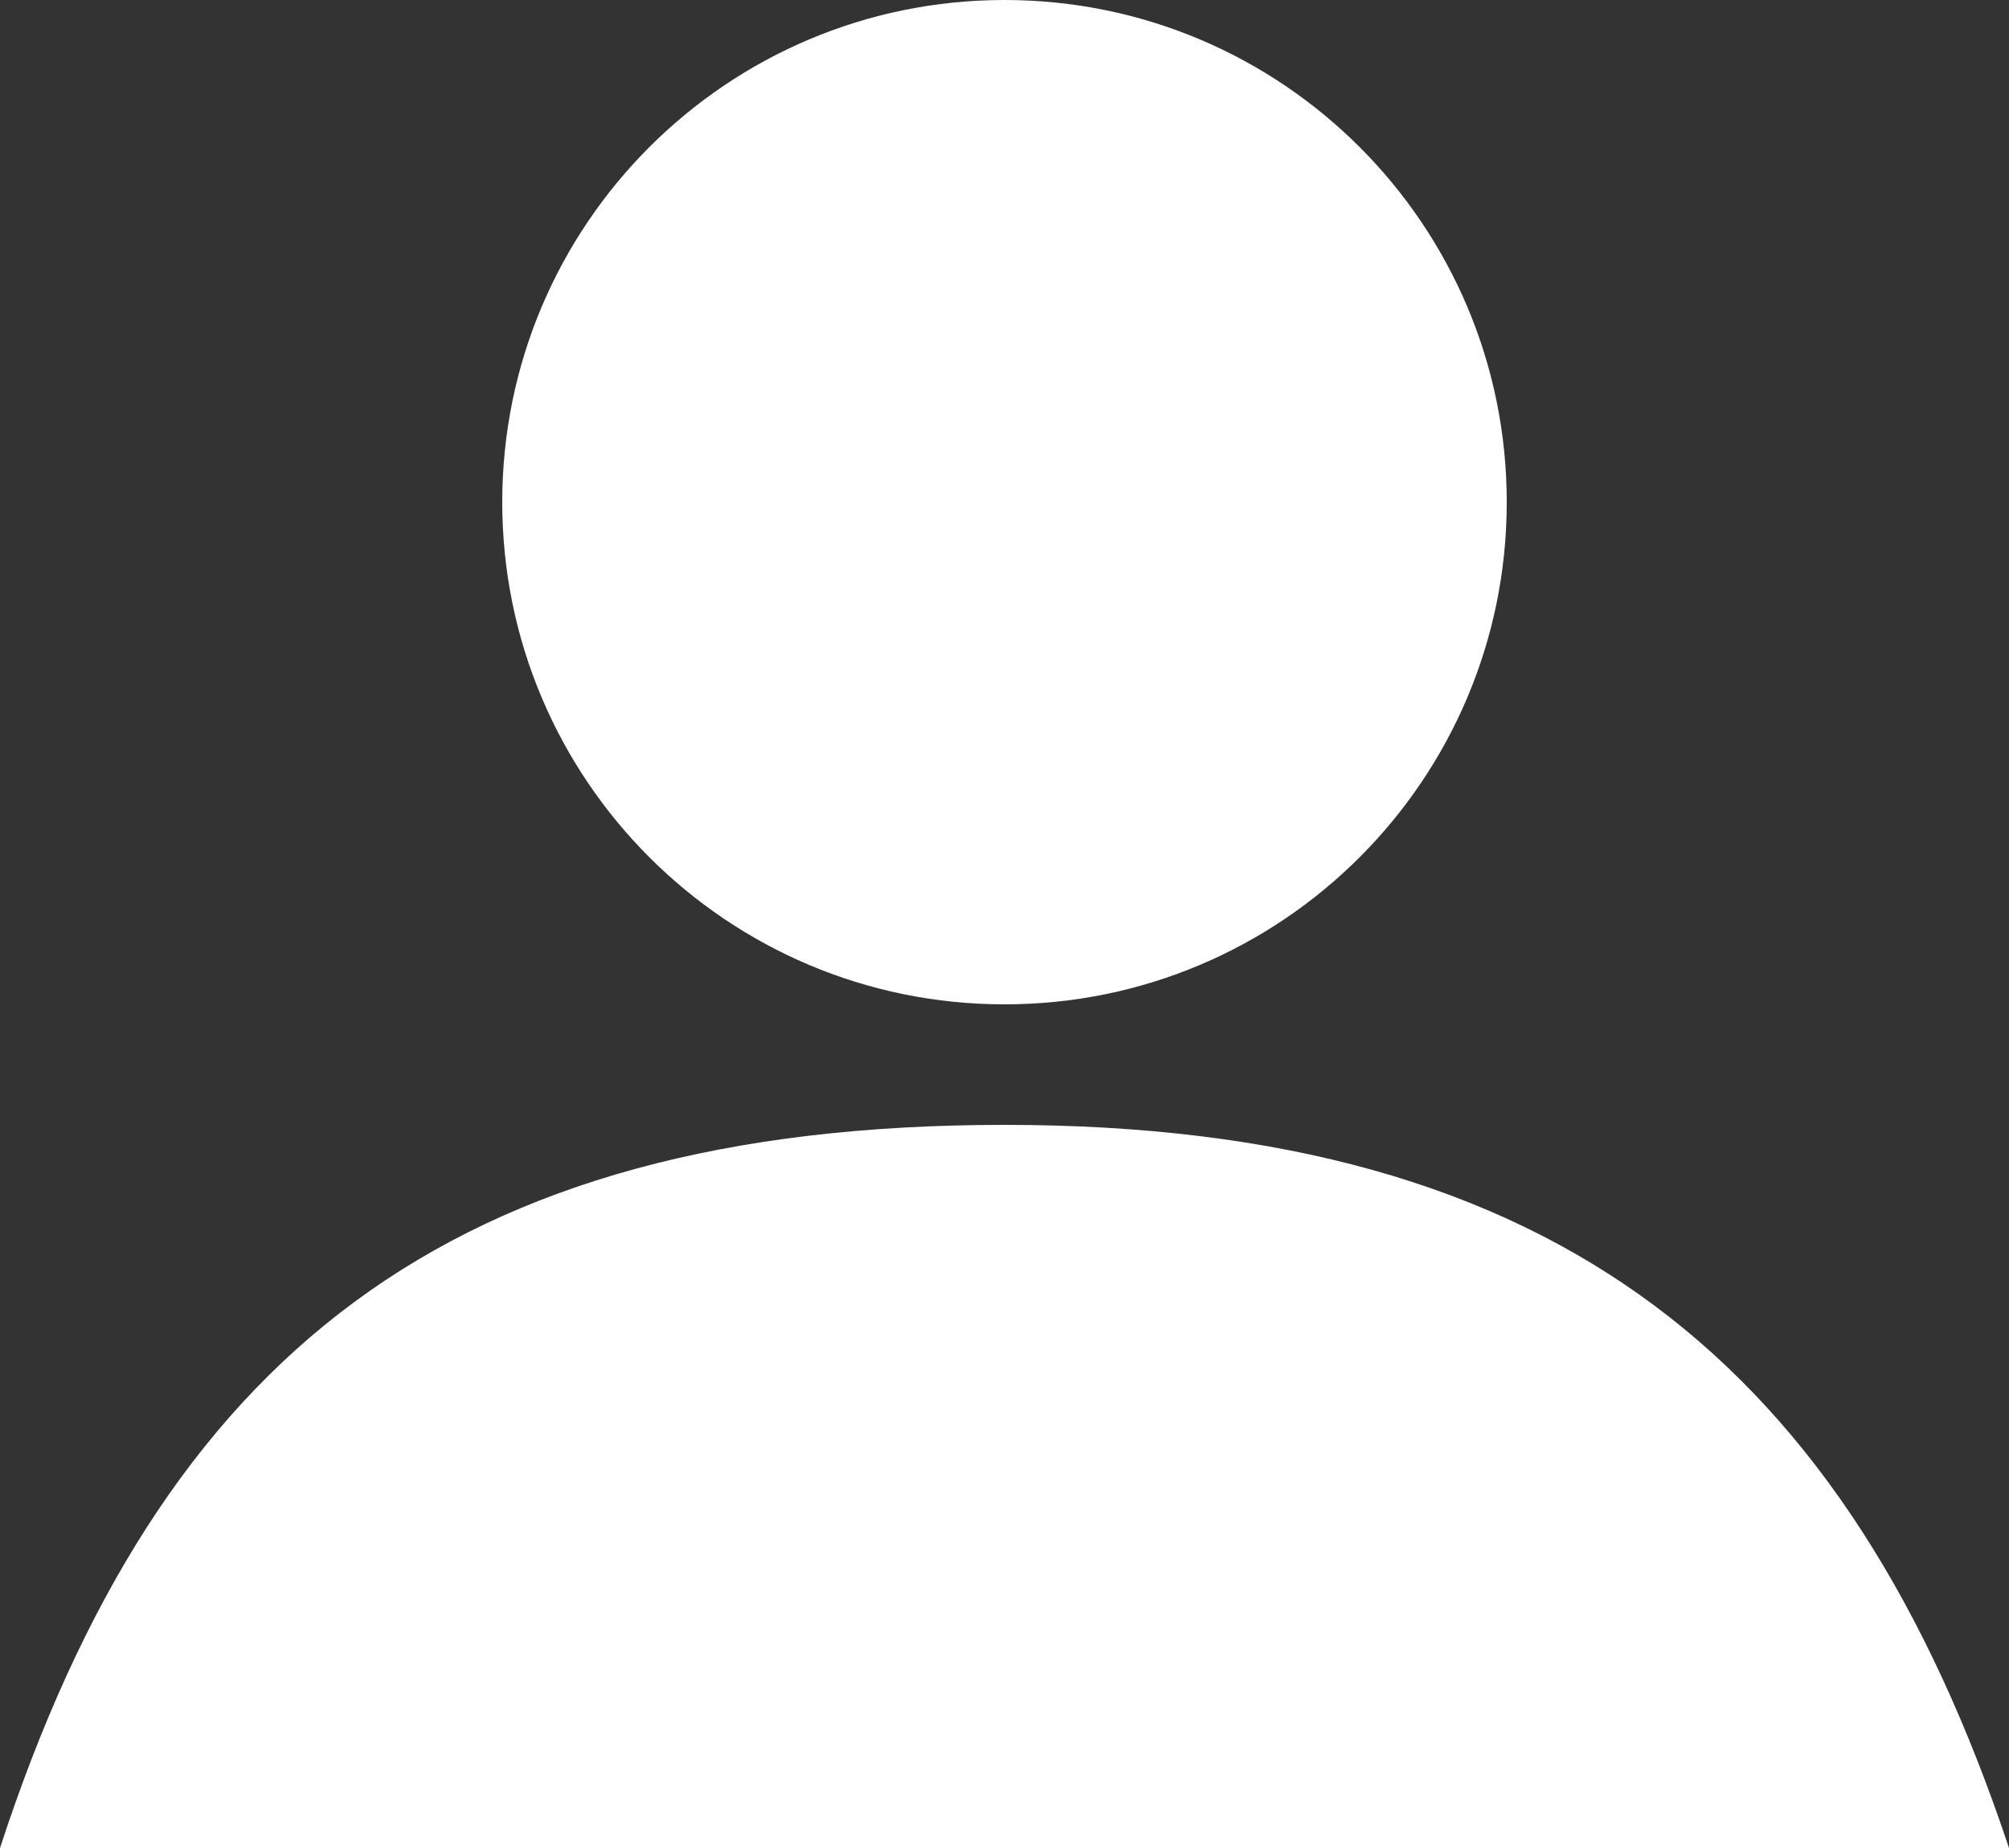 <svg width="100" height="92" viewBox="0 0 100 92" fill="none" xmlns="http://www.w3.org/2000/svg">
<rect x="0" y="0" width="100" height="92" fill="#333333" stroke="none"/>
<path d="M75 25C75 38.807 63.807 50 50 50C36.193 50 25 38.807 25 25C25 11.193 36.193 0 50 0C63.807 0 75 11.193 75 25Z" fill="white"/>
<path d="M100 92C79 92 77.614 92 50 92C22.386 92 31 92 0 92C8 67.5 22.386 56 50 56C77.614 56 92 68 100 92Z" fill="white"/>
</svg>
